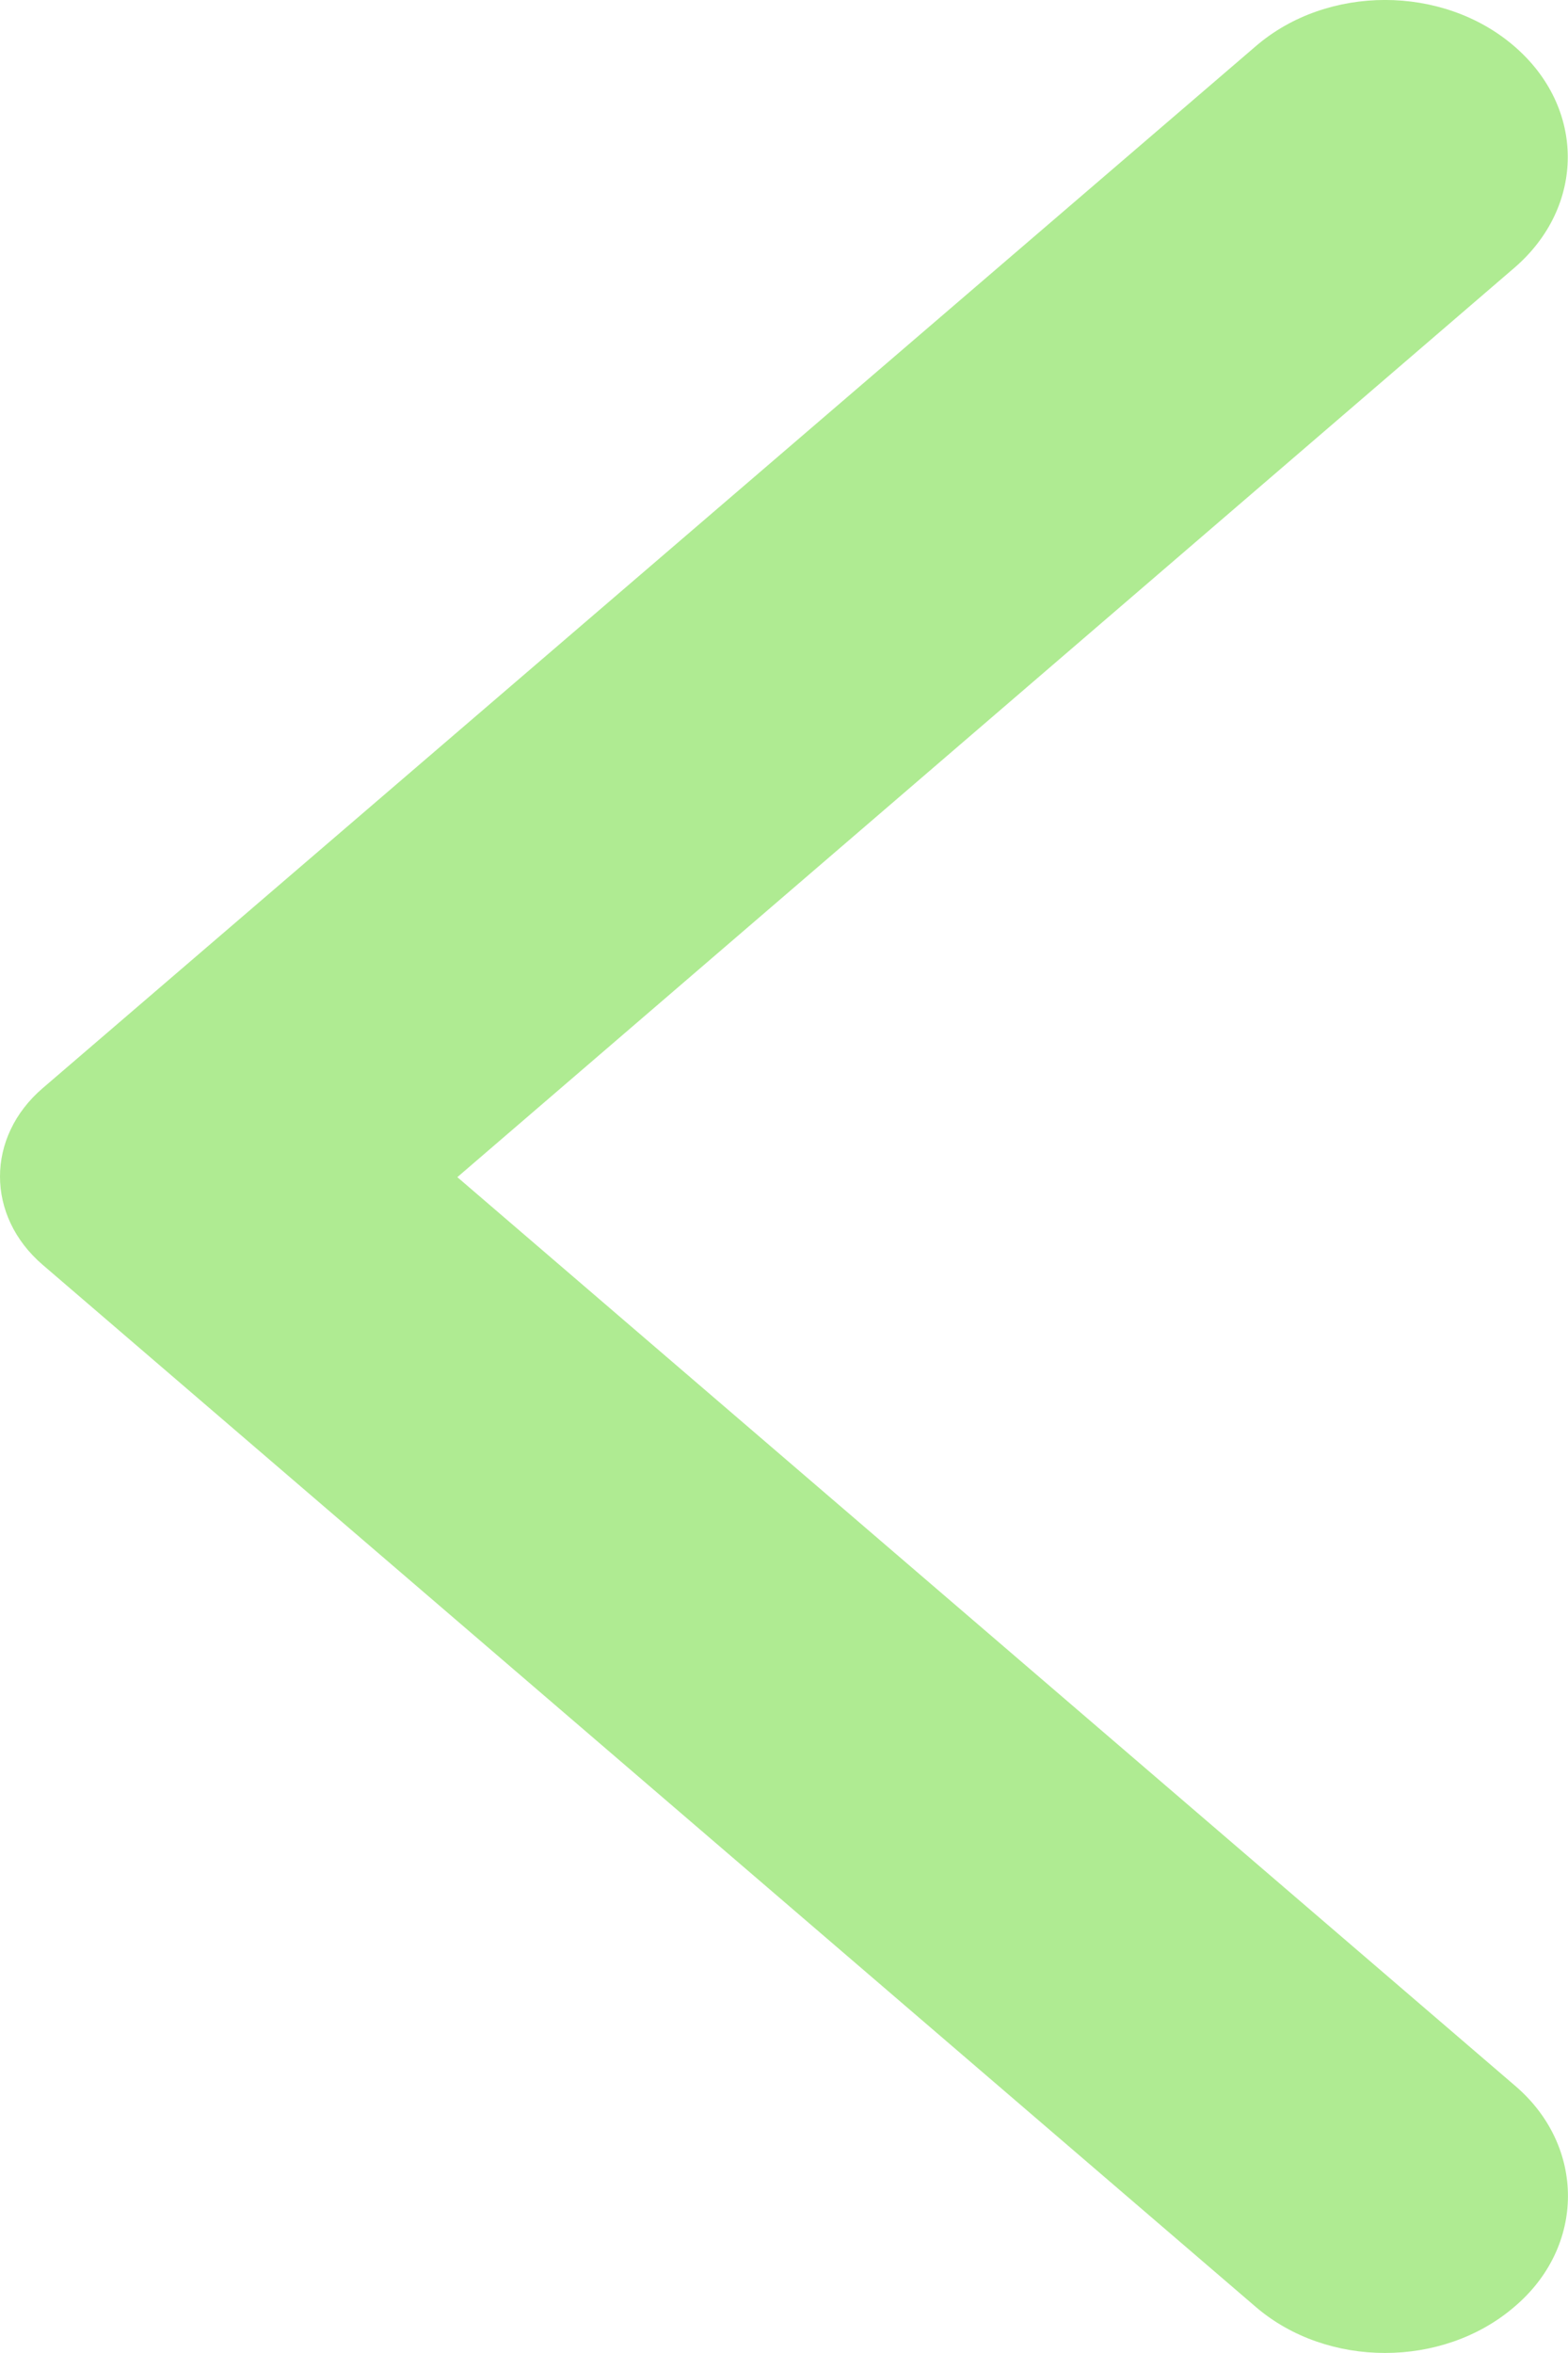 <svg width="12" height="18" viewBox="0 0 12 18" fill="none" xmlns="http://www.w3.org/2000/svg">
<path d="M11.588 17.648C11.041 18.117 10.158 18.117 9.611 17.648L0.327 9.676C-0.109 9.302 -0.109 8.698 0.327 8.324L9.611 0.353C10.158 -0.118 11.041 -0.118 11.588 0.353C12.135 0.823 12.135 1.58 11.588 2.05L3.5 9.005L11.599 15.959C12.135 16.42 12.135 17.187 11.588 17.648Z" fill="#AFEB92"/>
</svg>
